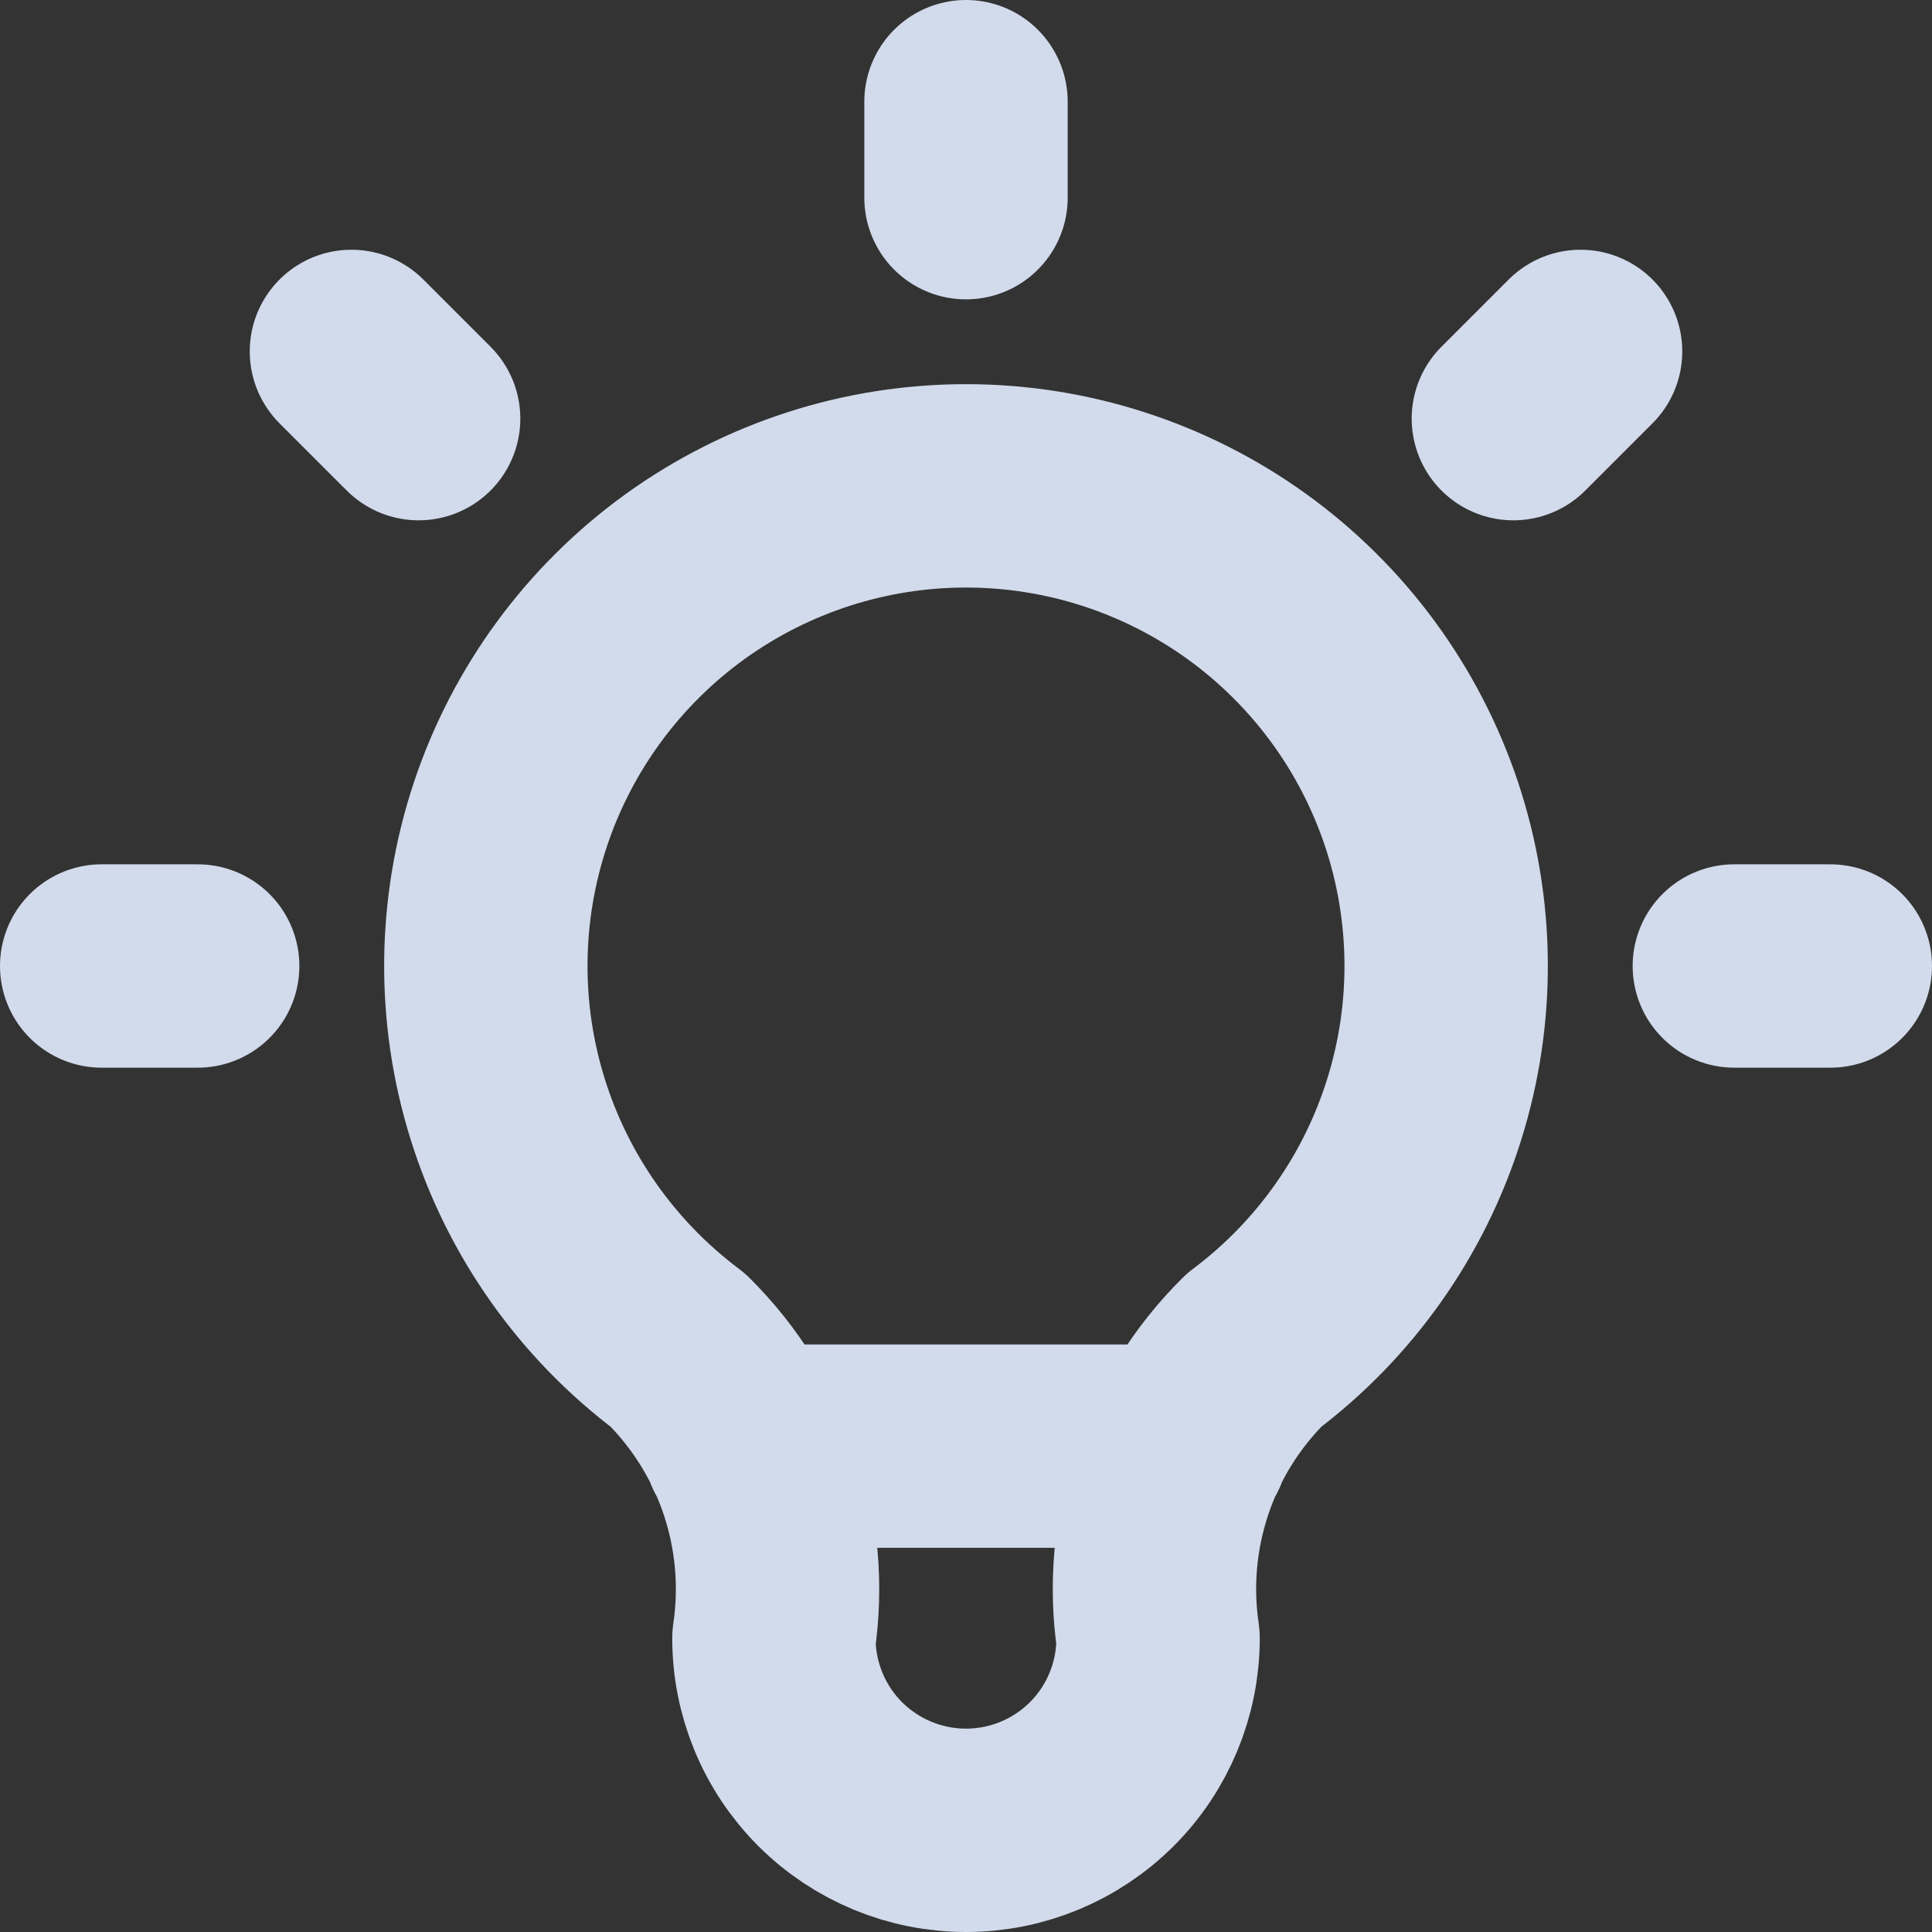 <svg width="19" height="19" viewBox="0 0 19 19" fill="none" xmlns="http://www.w3.org/2000/svg">
<rect x="0" y="0" width="19" height="19" fill="#333333" stroke="none"/>
<path d="M1 9.5H1.944M9.5 1V1.944M17.056 9.5H18M3.456 3.456L4.117 4.117M15.544 3.456L14.883 4.117M7.328 14.222H11.672M6.667 13.278C5.874 12.683 5.288 11.854 4.993 10.908C4.697 9.962 4.707 8.947 5.02 8.007C5.334 7.066 5.935 6.249 6.739 5.669C7.543 5.09 8.509 4.778 9.5 4.778C10.491 4.778 11.457 5.09 12.261 5.669C13.065 6.249 13.666 7.066 13.98 8.007C14.293 8.947 14.303 9.962 14.007 10.908C13.712 11.854 13.126 12.683 12.333 13.278C11.965 13.643 11.687 14.089 11.523 14.582C11.359 15.074 11.313 15.598 11.389 16.111C11.389 16.612 11.19 17.093 10.836 17.447C10.481 17.801 10.001 18 9.5 18C8.999 18 8.519 17.801 8.164 17.447C7.81 17.093 7.611 16.612 7.611 16.111C7.687 15.598 7.641 15.074 7.477 14.582C7.313 14.089 7.035 13.643 6.667 13.278Z" stroke="#E3EDFF" stroke-opacity="0.9" stroke-width="2" stroke-linecap="round" stroke-linejoin="round"/>
</svg>
